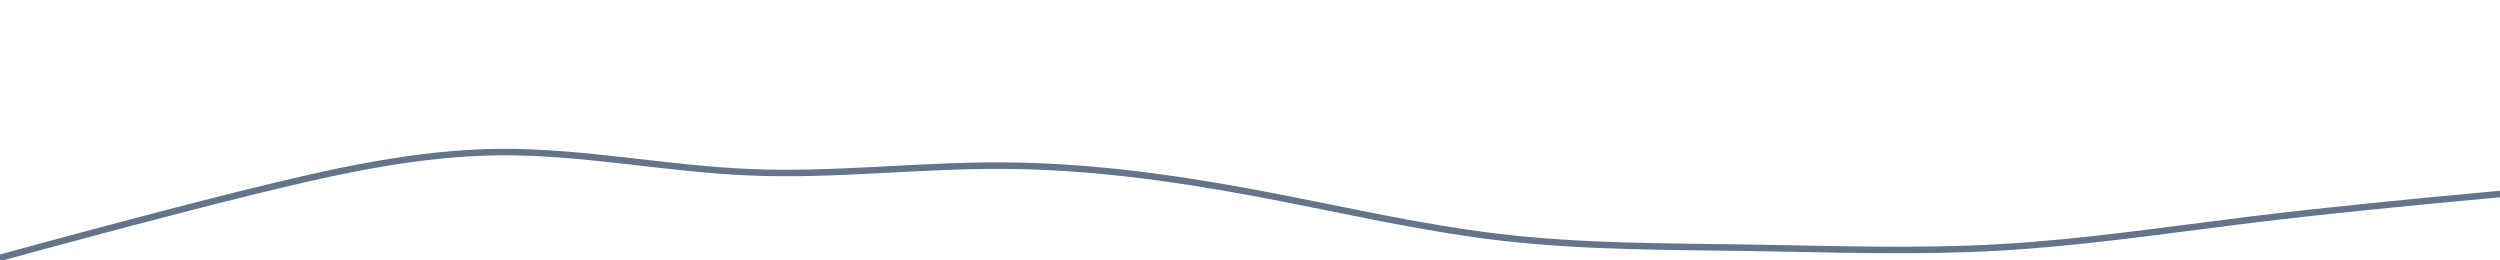 <svg id="visual" viewBox="0 0 1920 200" width="1920" height="200" xmlns="http://www.w3.org/2000/svg" xmlns:xlink="http://www.w3.org/1999/xlink" version="1.1"><path d="M0 198L32 189.3C64 180.7 128 163.3 192 147.5C256 131.7 320 117.3 384 116.8C448 116.3 512 129.7 576 132.3C640 135 704 127 768 127.2C832 127.3 896 135.7 960 147.5C1024 159.3 1088 174.7 1152 182.2C1216 189.7 1280 189.3 1344 190.3C1408 191.3 1472 193.7 1536 190C1600 186.3 1664 176.7 1728 168.8C1792 161 1856 155 1888 152L1920 149" fill="none" stroke-linecap="round" stroke-linejoin="miter" stroke="#64748b" stroke-width="5"></path></svg>